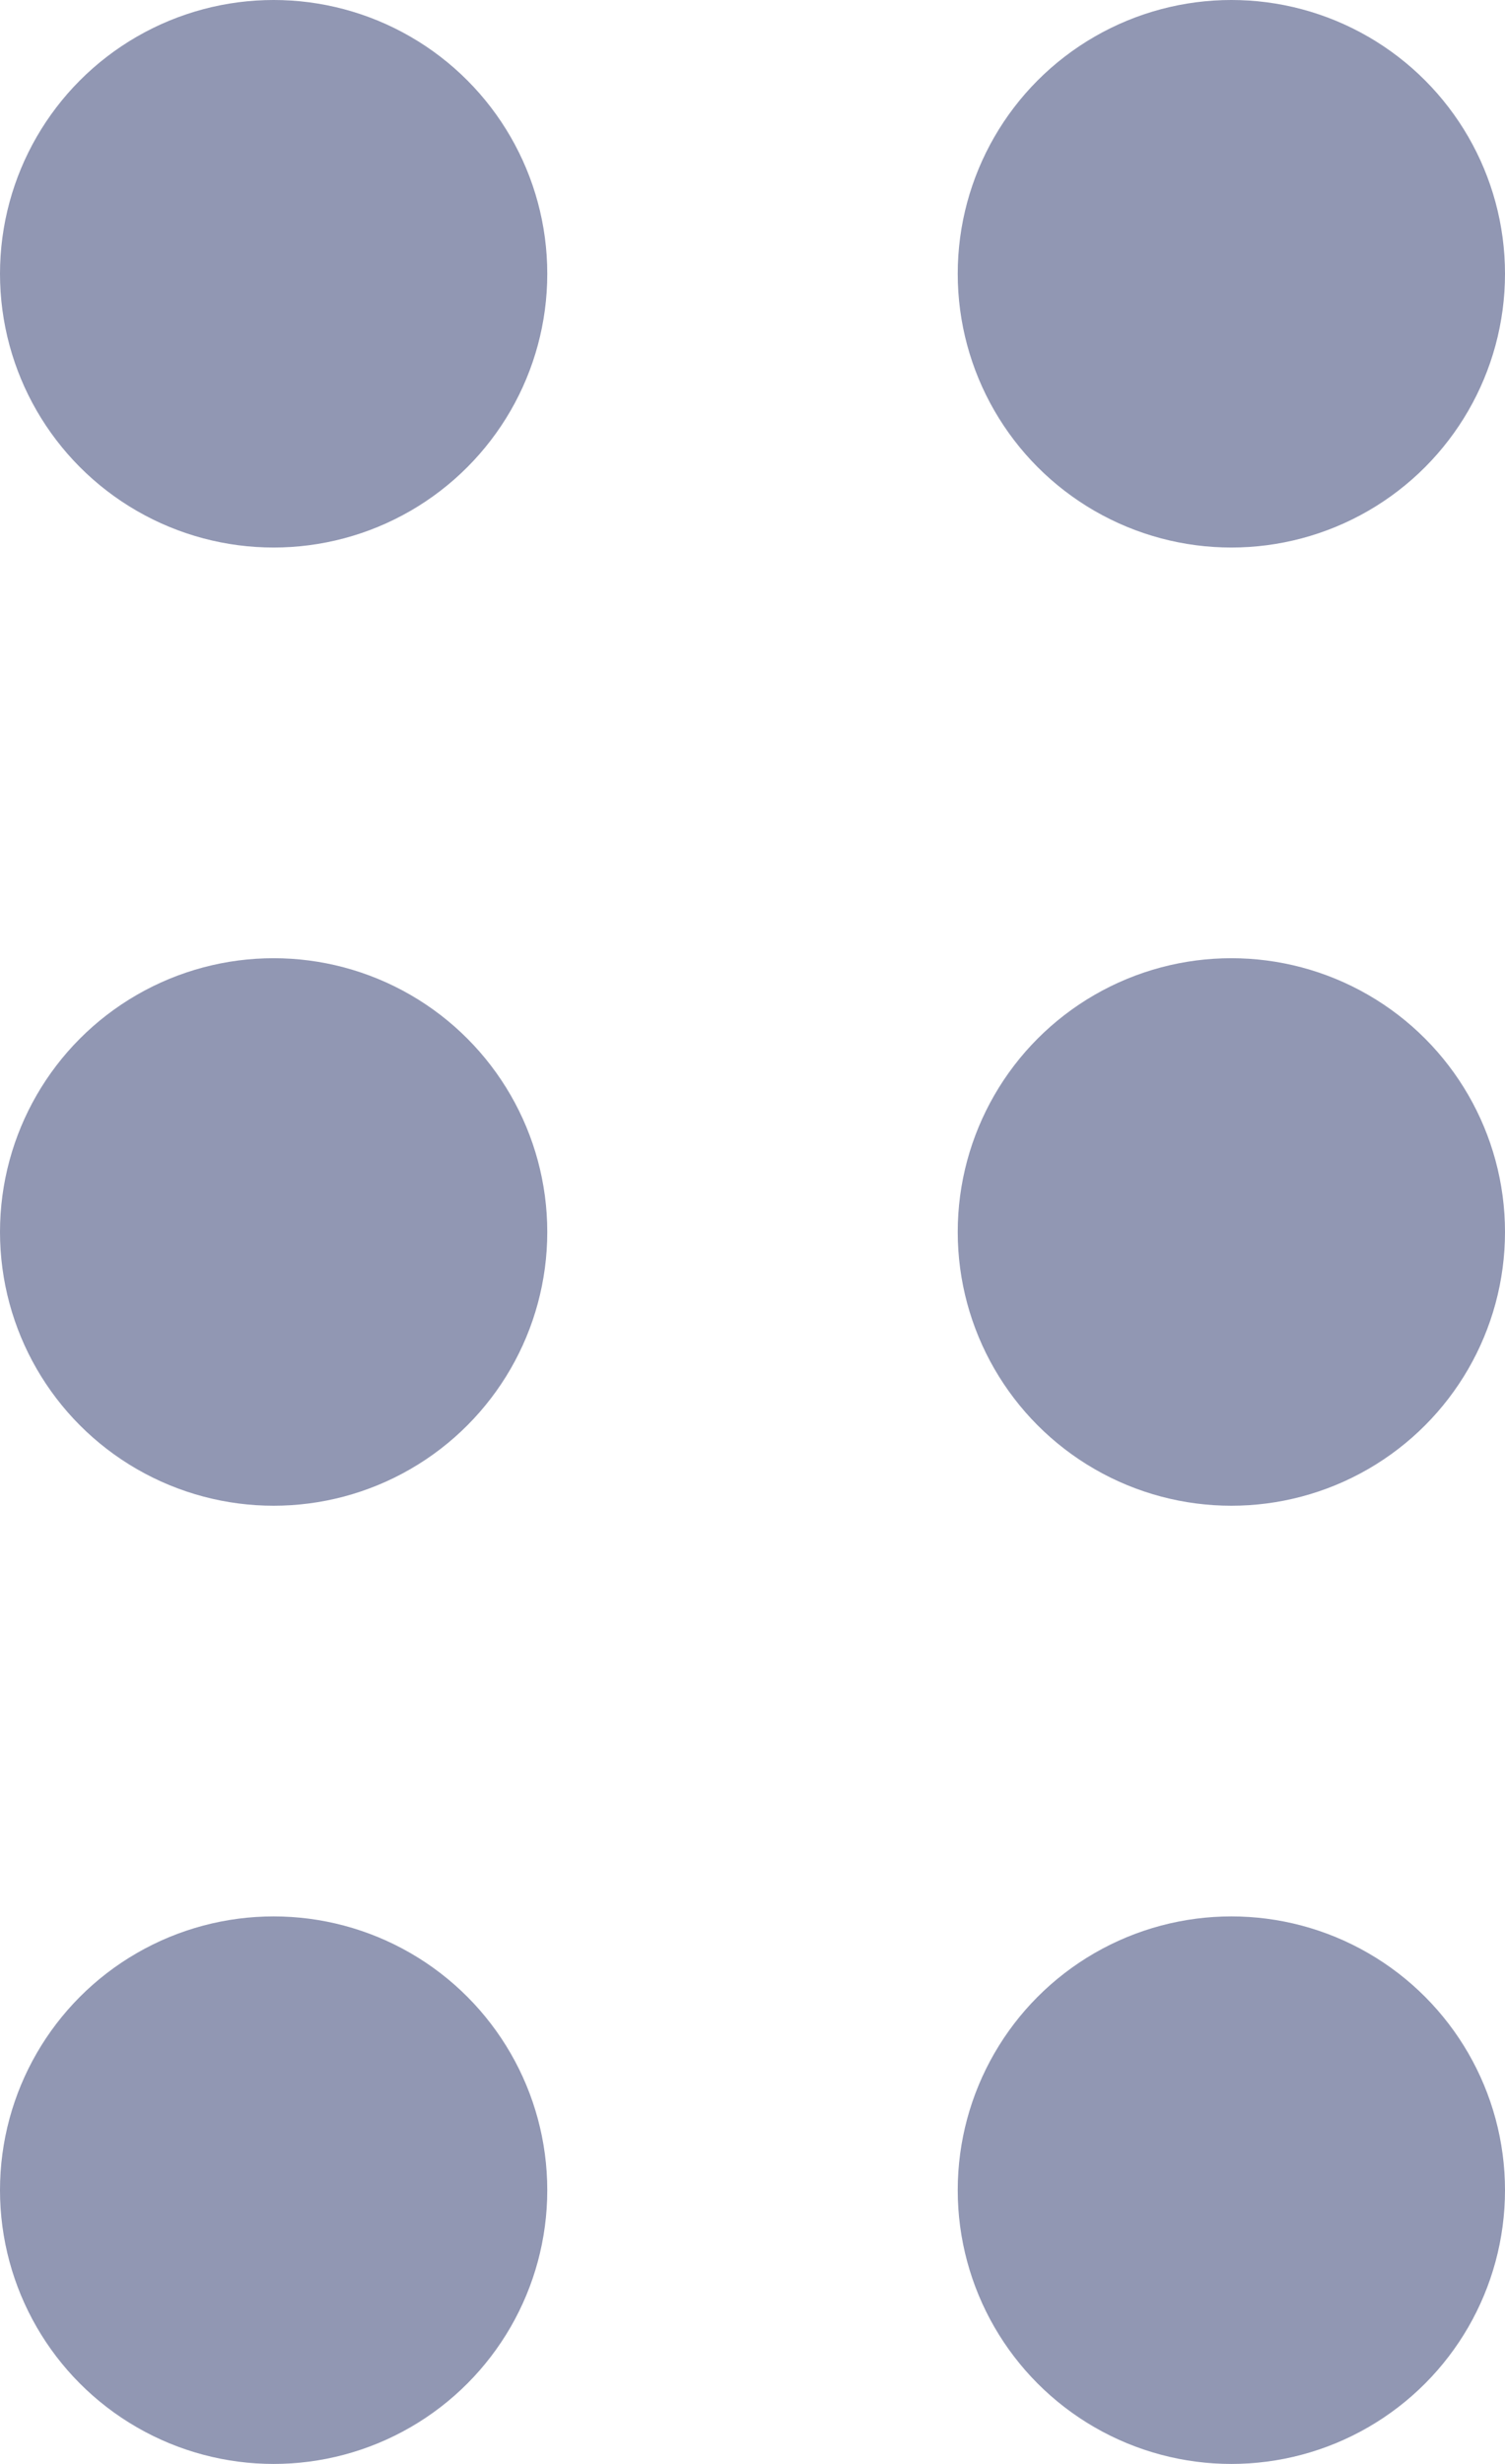 <svg width="11" height="18" viewBox="0 0 11 18" fill="none" xmlns="http://www.w3.org/2000/svg">
<circle cx="2" cy="2" r="2" fill="#9197B3"/>
<circle cx="9" cy="2" r="2" fill="#9197B3"/>
<circle cx="2" cy="9" r="2" fill="#9197B3"/>
<circle cx="9" cy="9" r="2" fill="#9197B3"/>
<circle cx="2" cy="16" r="2" fill="#9197B3"/>
<circle cx="9" cy="16" r="2" fill="#9197B3"/>
</svg>
